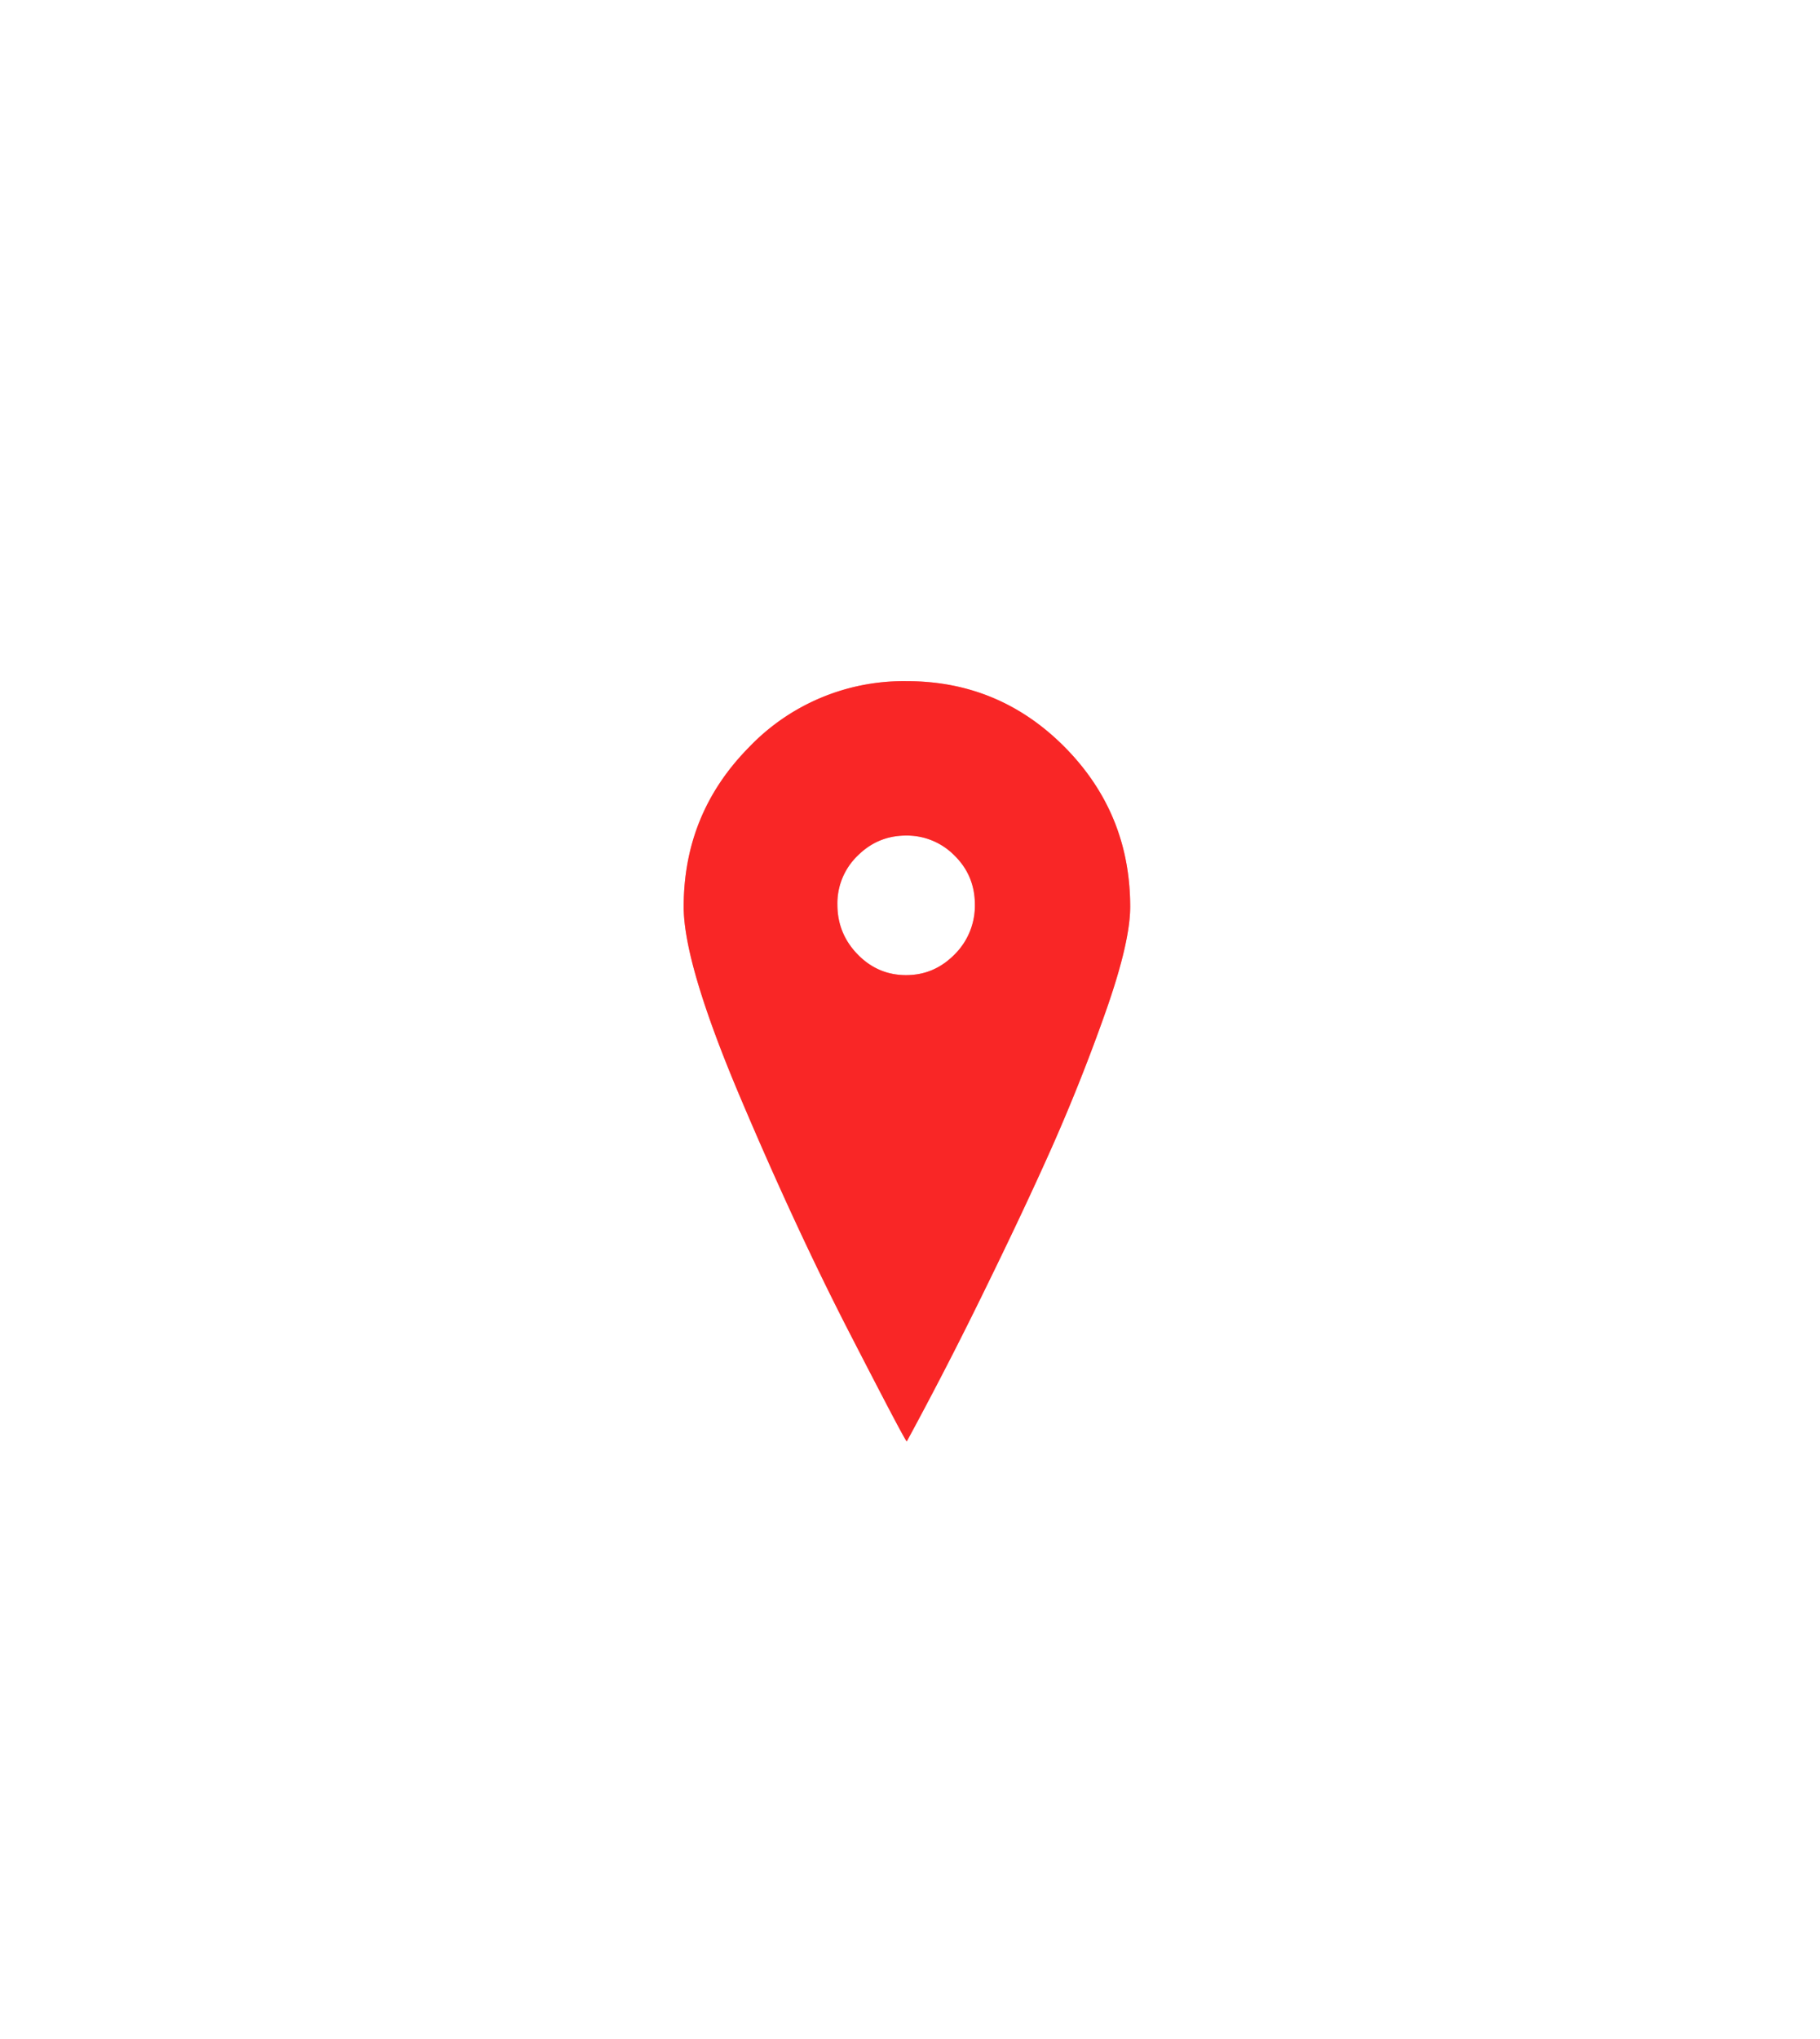 <svg xmlns="http://www.w3.org/2000/svg" xmlns:xlink="http://www.w3.org/1999/xlink" width="92" height="103" viewBox="0 0 92 103"><defs><path id="sex6a" d="M159.84 9180.41c3.13 0 5.79 1.12 7.99 3.34 2.2 2.23 3.3 4.91 3.3 8.06 0 1.2-.42 2.98-1.25 5.33a94 94 0 0 1-2.71 6.82c-.98 2.2-2.12 4.61-3.41 7.24a196.99 196.99 0 0 1-3.92 7.61c0 .1-.94-1.68-2.82-5.33-1.88-3.64-3.76-7.7-5.64-12.14-1.88-4.45-2.82-7.63-2.82-9.53 0-3.15 1.1-5.83 3.3-8.06a10.81 10.81 0 0 1 7.98-3.34zm2.42 13.8a3.47 3.47 0 0 0 1.02-2.51c0-.97-.34-1.8-1.02-2.47a3.37 3.37 0 0 0-2.46-1.02c-.95 0-1.77.34-2.45 1.02a3.34 3.34 0 0 0-1.02 2.47c0 .97.34 1.81 1.02 2.51.68.7 1.5 1.05 2.45 1.05.96 0 1.77-.35 2.46-1.05z"/><mask id="sex6c" width="2" height="2" x="-1" y="-1"><path fill="#fff" d="M148 9180h24v39h-24z"/><use xlink:href="#sex6a"/></mask><filter id="sex6b" width="130" height="145" x="95" y="9127" filterUnits="userSpaceOnUse"><feOffset in="SourceGraphic" result="FeOffset1023Out"/><feGaussianBlur in="FeOffset1023Out" result="FeGaussianBlur1024Out" stdDeviation="17.2 17.2"/></filter></defs><g><g transform="translate(-114 -9146)"><g filter="url(#sex6b)"><use fill="none" stroke-opacity=".47" stroke-width="0" mask="url(&quot;#sex6c&quot;)" xlink:href="#sex6a"/><use fill="#f51e1e" fill-opacity=".47" xlink:href="#sex6a"/></g><use fill="#f92626" xlink:href="#sex6a"/></g></g></svg>